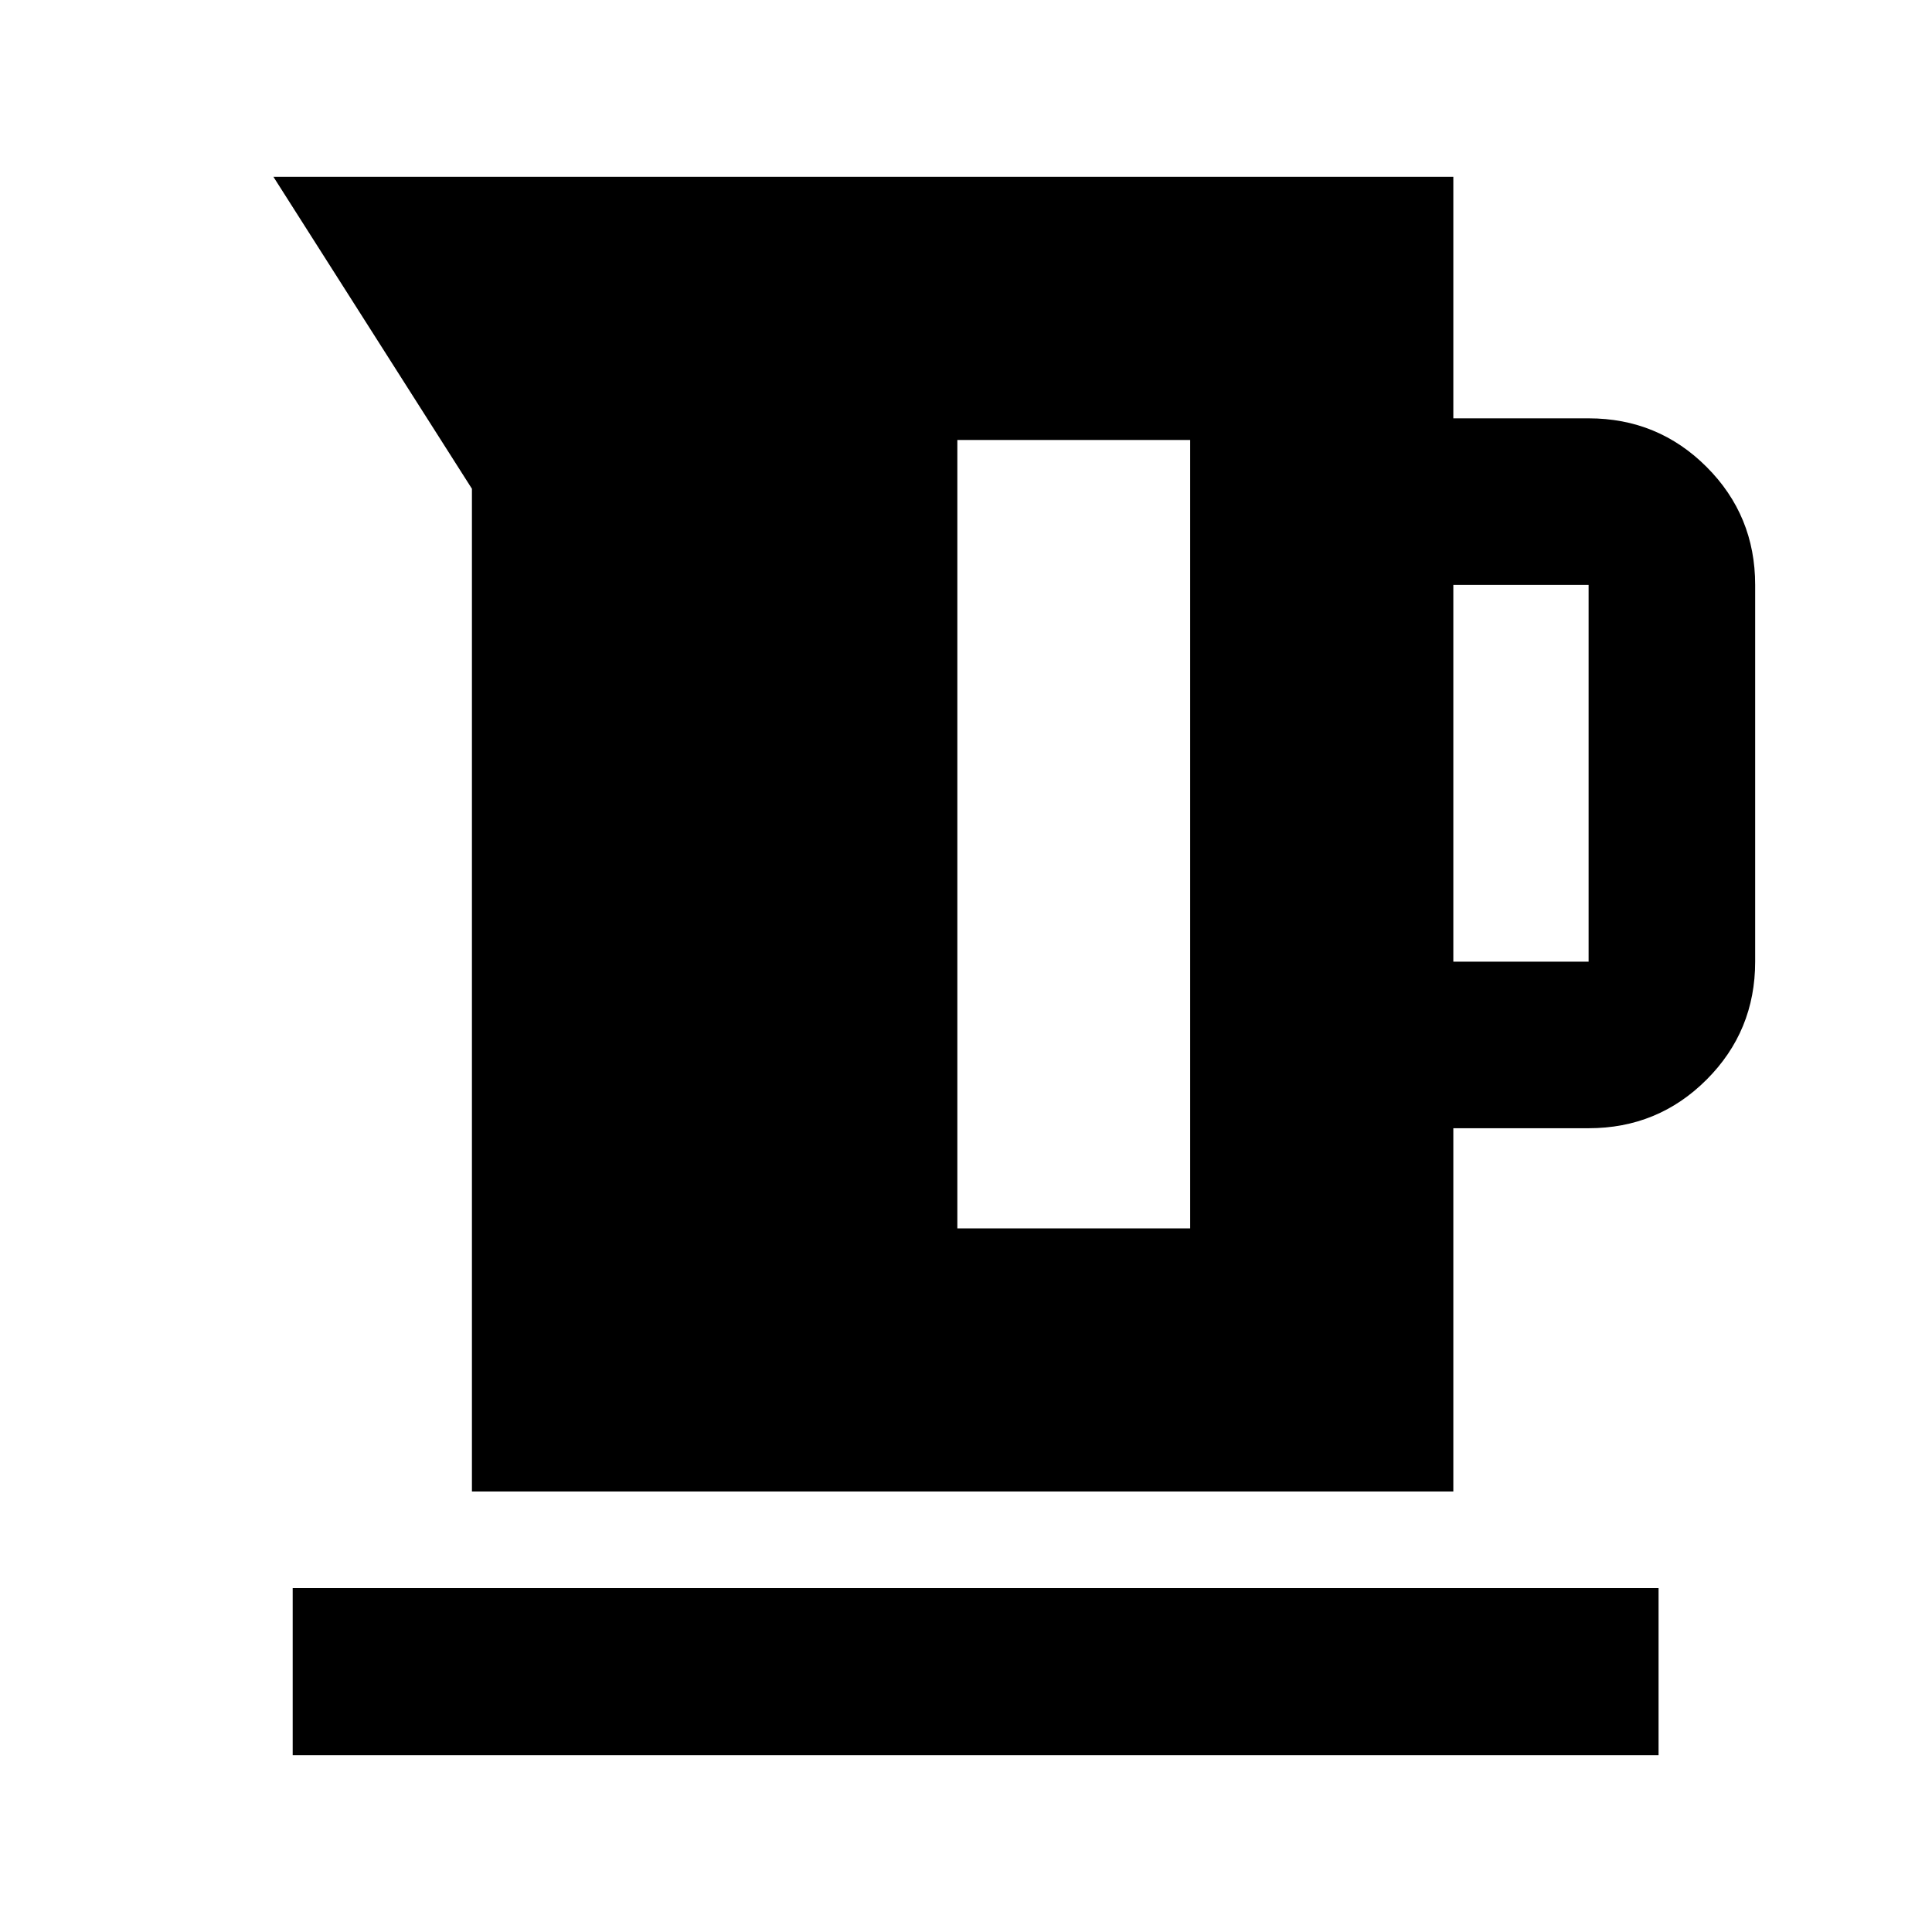 <svg xmlns="http://www.w3.org/2000/svg" height="20" viewBox="0 -960 960 960" width="20"><path d="M234.5-218.87v-498.26l-98.631-155.001h586.283v120h67.218q34.482 0 58.621 24.14 24.14 24.139 24.14 58.621v187.218q0 34.483-24.14 58.622-24.139 24.139-58.621 24.139h-67.218v180.521H234.5Zm487.652-263.282h67.218V-669.37h-67.218v187.218ZM475.696-349.631h115.695V-741.37H475.696v391.739ZM145.435-87.869v-83.001h678.696v83H145.435Z"/></svg>
